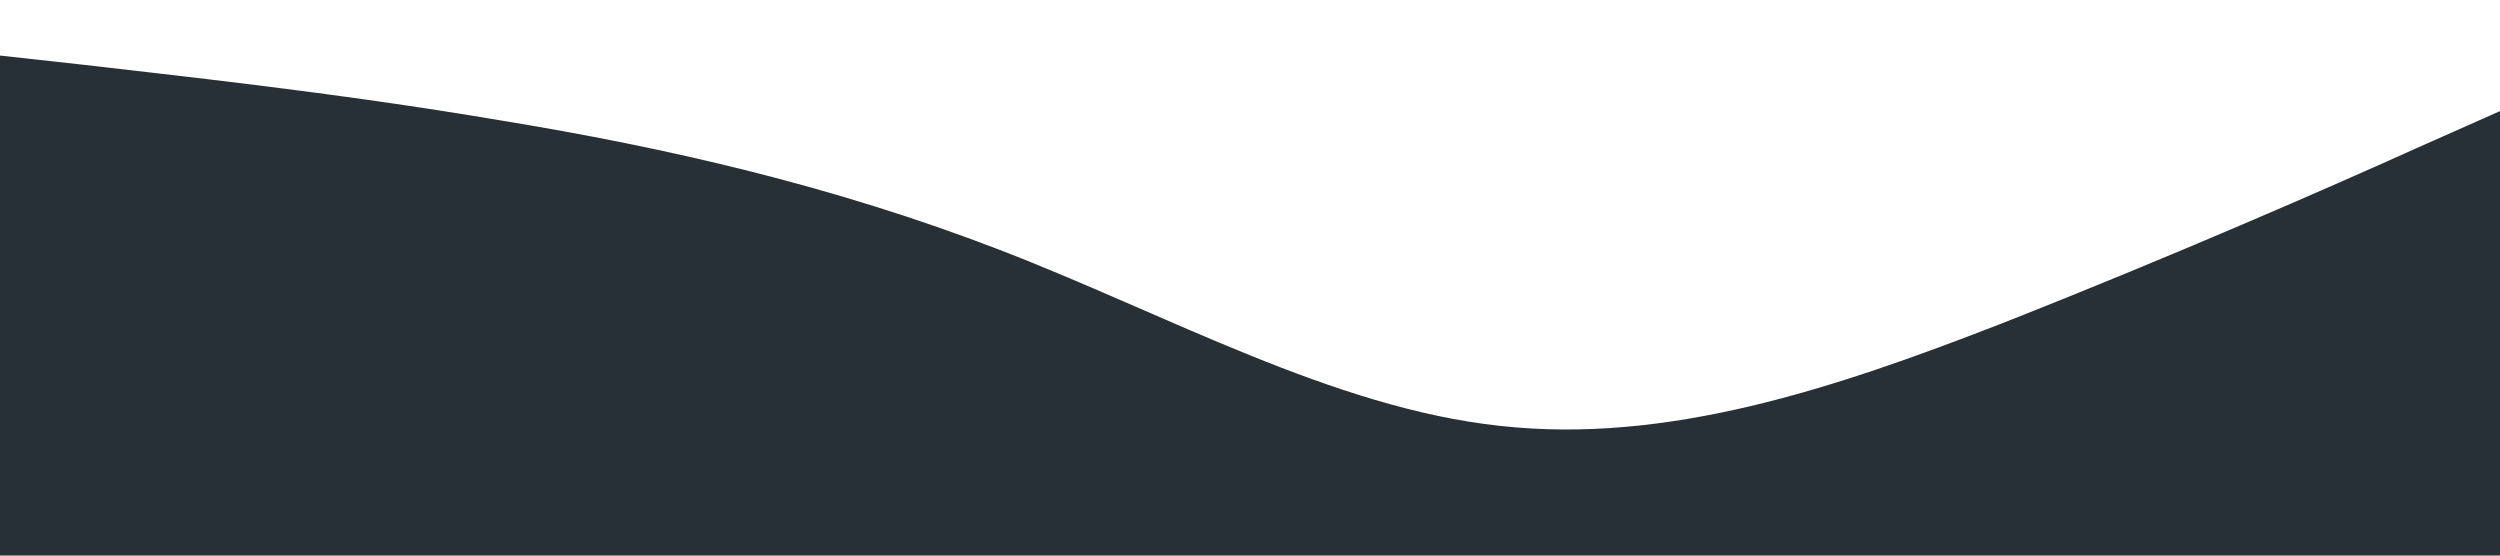 <svg xmlns="http://www.w3.org/2000/svg" viewBox="0 0 1440 320"><path fill="#273036" fill-opacity="1" d="M0,32L48,37.3C96,43,192,53,288,69.3C384,85,480,107,576,144C672,181,768,235,864,245.3C960,256,1056,224,1152,186.7C1248,149,1344,107,1392,85.3L1440,64L1440,320L1392,320C1344,320,1248,320,1152,320C1056,320,960,320,864,320C768,320,672,320,576,320C480,320,384,320,288,320C192,320,96,320,48,320L0,320Z"></path></svg>